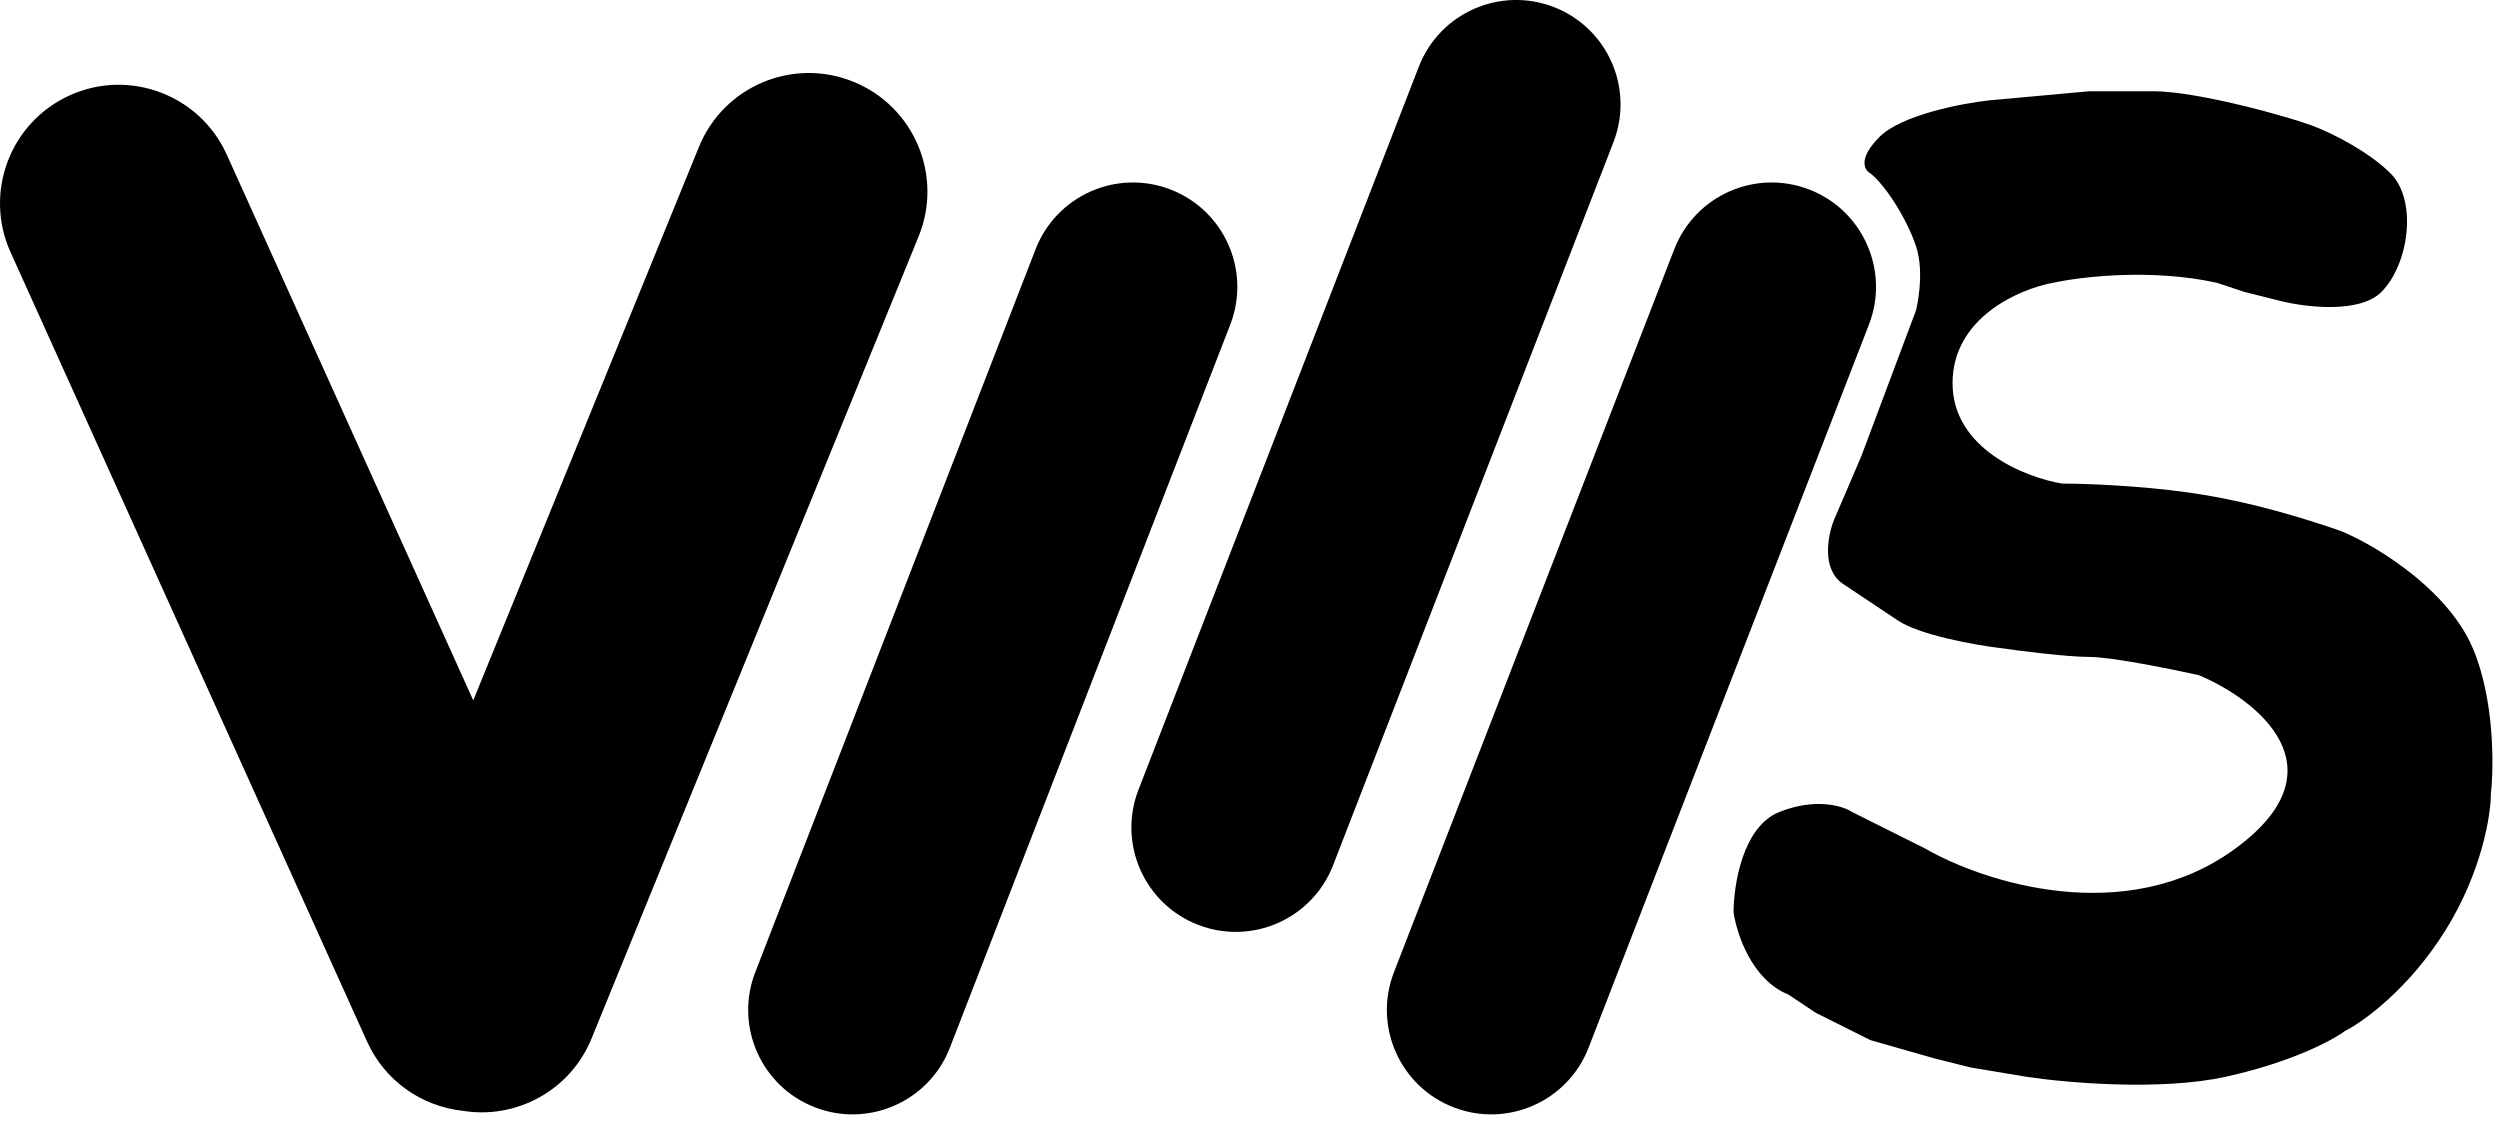 <svg width="137" height="62" viewBox="0 0 137 62" fill="none" xmlns="http://www.w3.org/2000/svg">
<path fill-rule="evenodd" clip-rule="evenodd" d="M46.776 4.483C43.452 3.127 39.659 4.723 38.303 8.047L25.934 38.38L12.425 8.471C10.948 5.2 7.098 3.745 3.826 5.223C0.554 6.701 -0.9 10.551 0.578 13.822L20.117 57.081C21.097 59.252 23.123 60.623 25.331 60.868C28.263 61.359 31.249 59.777 32.418 56.909L50.341 12.956C51.696 9.632 50.1 5.838 46.776 4.483Z" fill="black"/>
<path fill-rule="evenodd" clip-rule="evenodd" d="M77.752 3.654C78.894 0.708 82.208 -0.754 85.153 0.388C88.099 1.53 89.56 4.844 88.418 7.789L73.054 47.415C71.912 50.36 68.599 51.822 65.654 50.68C62.708 49.538 61.246 46.224 62.388 43.279L77.752 3.654ZM56.752 13.654C57.894 10.708 61.208 9.246 64.153 10.388C67.099 11.53 68.56 14.844 67.418 17.789L52.054 57.415C50.912 60.36 47.599 61.822 44.654 60.68C41.708 59.538 40.246 56.224 41.388 53.279L56.752 13.654ZM99.153 10.388C96.208 9.246 92.894 10.708 91.752 13.654L76.388 53.279C75.246 56.224 76.708 59.538 79.654 60.68C82.599 61.822 85.912 60.36 87.054 57.415L102.418 17.789C103.56 14.844 102.098 11.53 99.153 10.388Z" fill="black"/>
<path d="M97.5 44.5C99.5 43.7 101 44.167 101.5 44.5L105.5 46.5C108.667 48.333 116.5 50.9 122.5 46.5C128.5 42.1 123.667 38.333 120.5 37C119 36.667 115.7 36 114.5 36C113.3 36 110.667 35.667 109.5 35.5C108.167 35.333 105.2 34.8 104 34L101 32C99.8 31.2 100.167 29.333 100.5 28.5L102 25L105 17C105 17 105.5 15 105 13.5C104.494 11.982 103.333 10.167 102.5 9.5C102.167 9.333 101.8 8.7 103 7.5C104.2 6.3 107.5 5.667 109 5.5L114.5 5H118C120.5 5 125.833 6.5 127 7C127.833 7.333 129.8 8.3 131 9.5C132.5 11 132 14.5 130.5 16C129.3 17.2 126.333 16.833 125 16.5L123 16L121.5 15.5C117.9 14.7 114 15.167 112.5 15.5C110.667 15.833 107 17.4 107 21C107 24.6 111 26.167 113 26.5C114.167 26.5 117.2 26.6 120 27C123.5 27.5 126.5 28.5 128 29C129.5 29.5 134 32 135.5 35.5C136.7 38.3 136.667 42 136.5 43.5C136.5 44.667 136 47.8 134 51C132 54.2 129.5 56 128.5 56.5C127.833 57 125.6 58.2 122 59C118.4 59.8 113.167 59.333 111 59L108 58.5L106 58L102.5 57L99.5 55.5L98 54.5C96 53.7 95.167 51.167 95 50C95 48.5 95.5 45.3 97.5 44.5Z" fill="black"/>
</svg>
